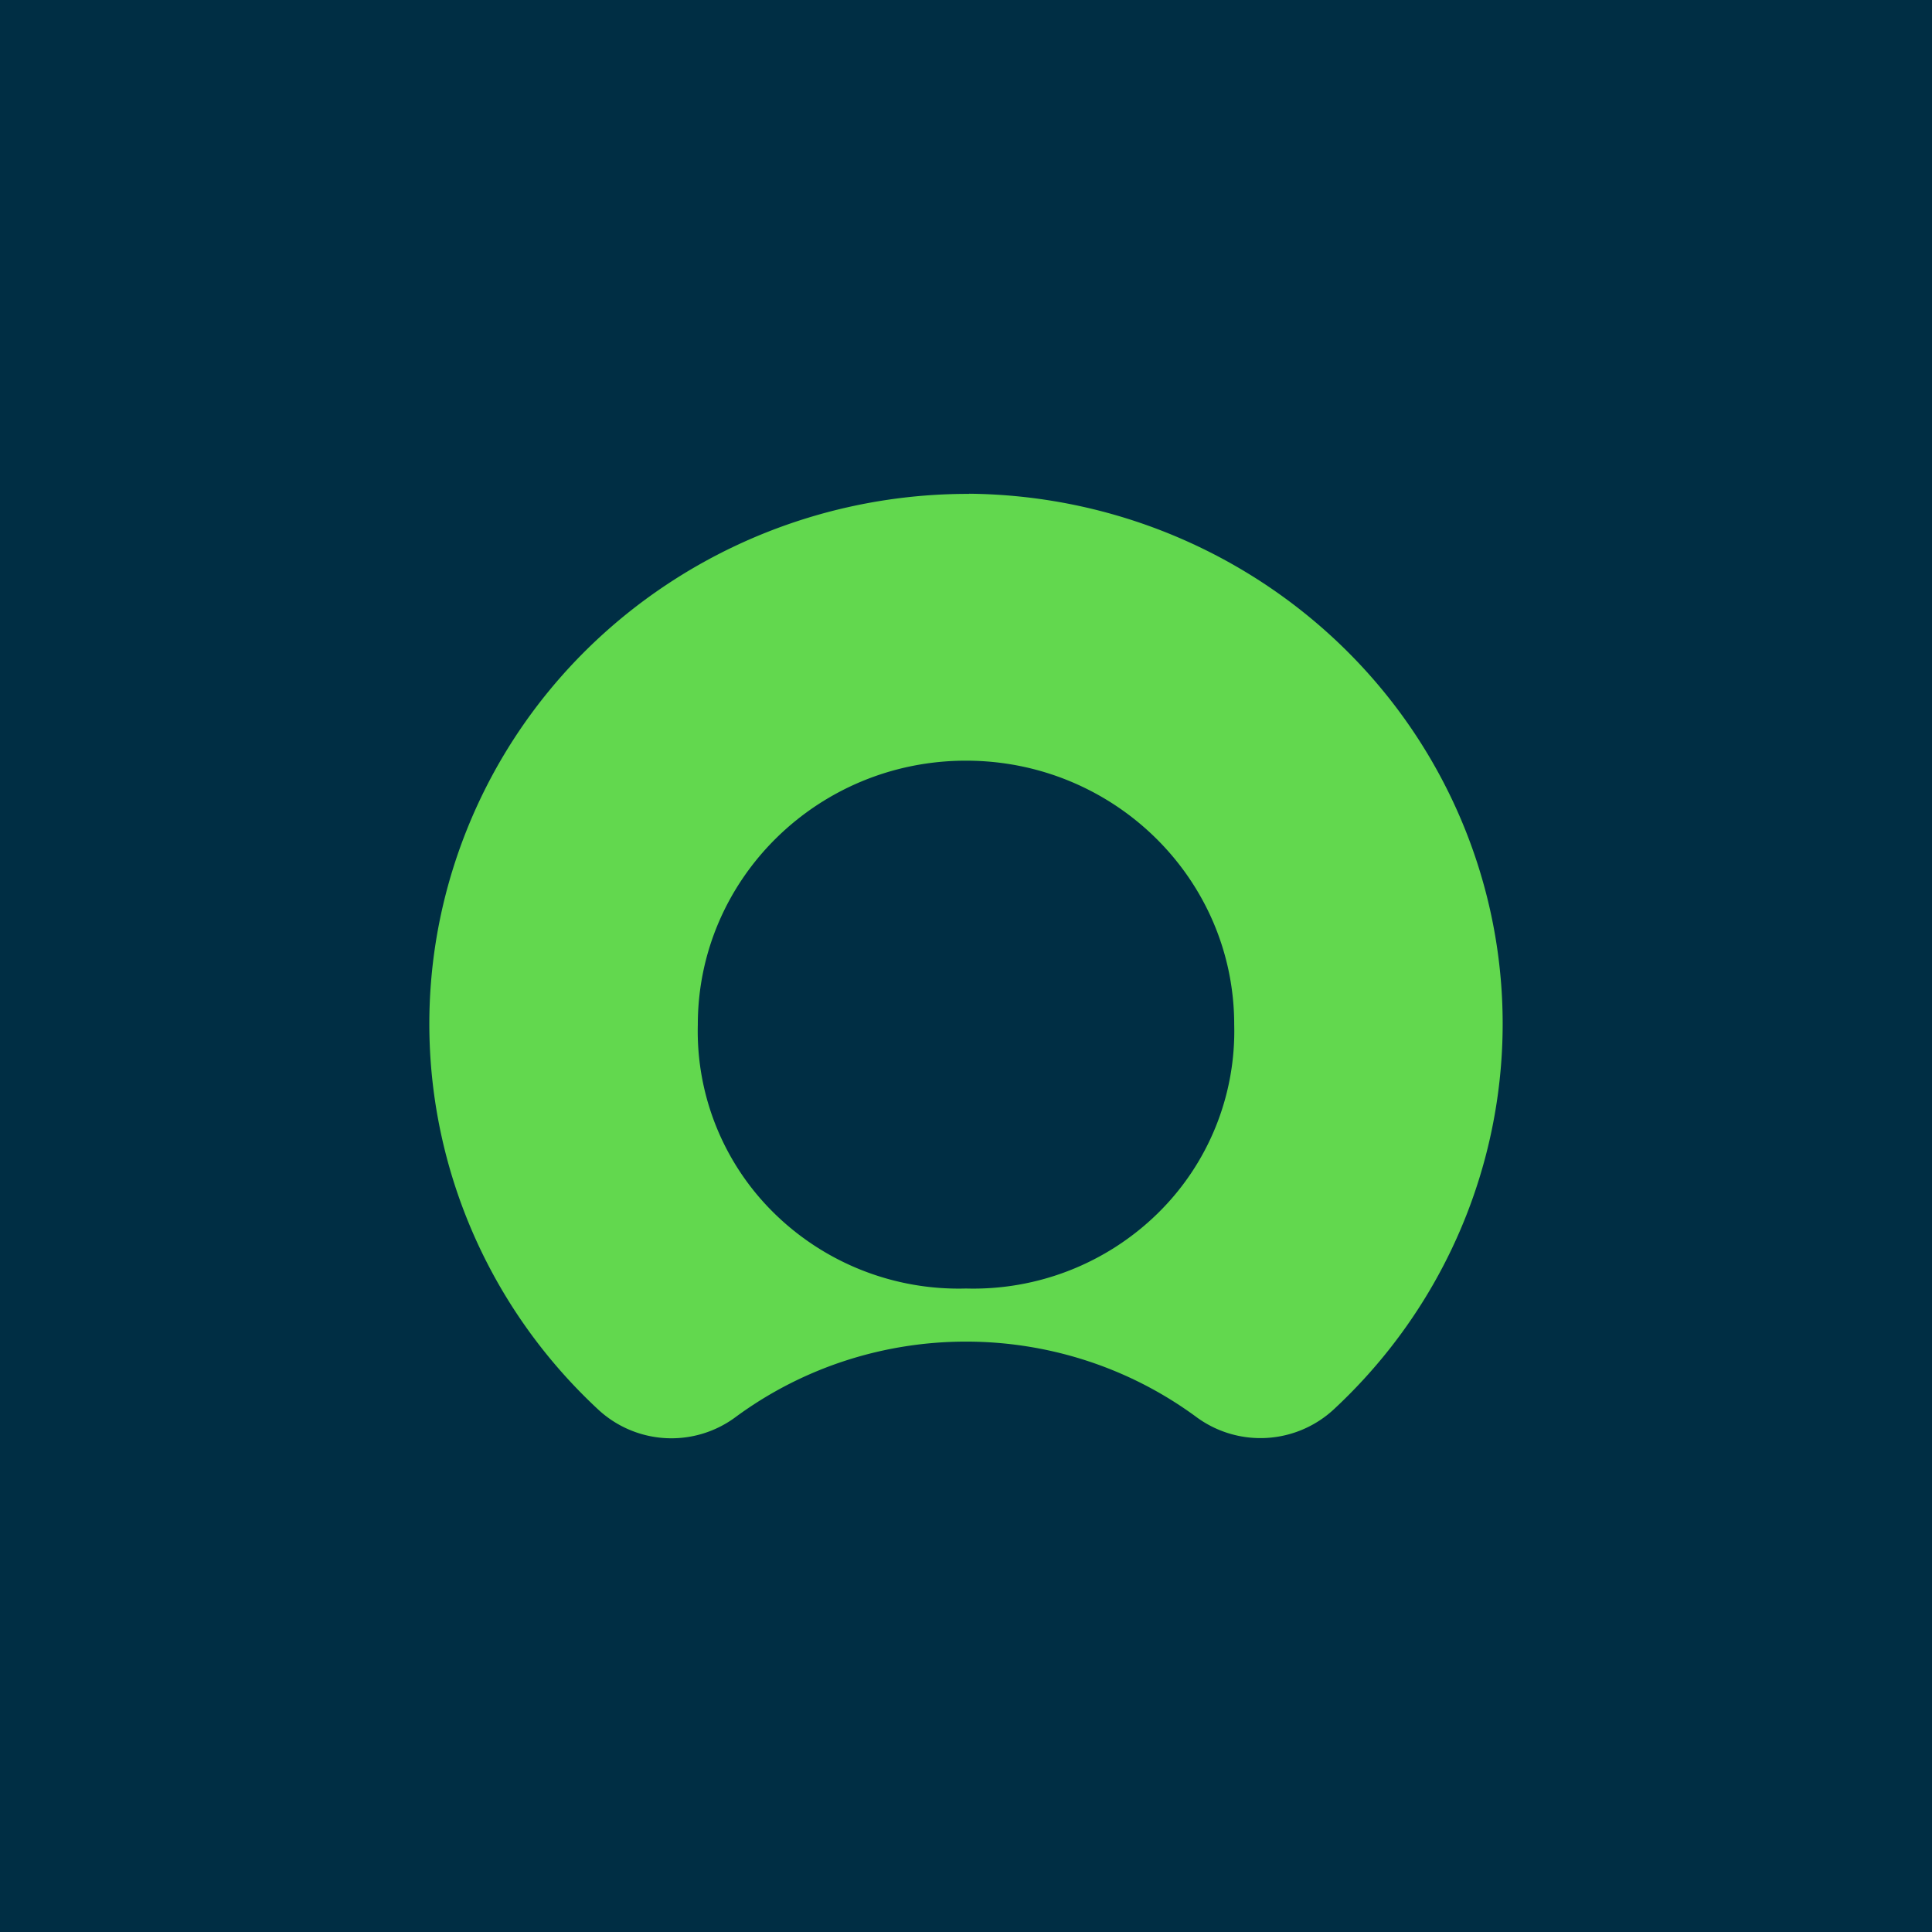 <svg viewBox="0 0 90 90" xmlns="http://www.w3.org/2000/svg"><g fill="none" fill-rule="evenodd"><path fill="#002E44" d="M0 0h90v90H0z"/><path d="M45.148 23.007c-10.289-.022-19.548 6.14-23.36 15.545-3.813 9.405-1.406 20.148 6.071 27.103a5.015 5.015 0 0 0 6.445.33c6.348-4.65 15.045-4.65 21.393 0a5.029 5.029 0 0 0 6.481-.373c7.418-6.927 9.822-17.59 6.08-26.956C64.513 29.291 55.371 23.097 45.147 23M45 60.024a12.273 12.273 0 0 1-8.932-3.503 11.877 11.877 0 0 1-3.561-8.79c0-6.791 5.593-12.296 12.493-12.296S57.494 40.94 57.494 47.73a11.877 11.877 0 0 1-3.56 8.79A12.273 12.273 0 0 1 45 60.024" fill="#62D84E"/></g></svg>